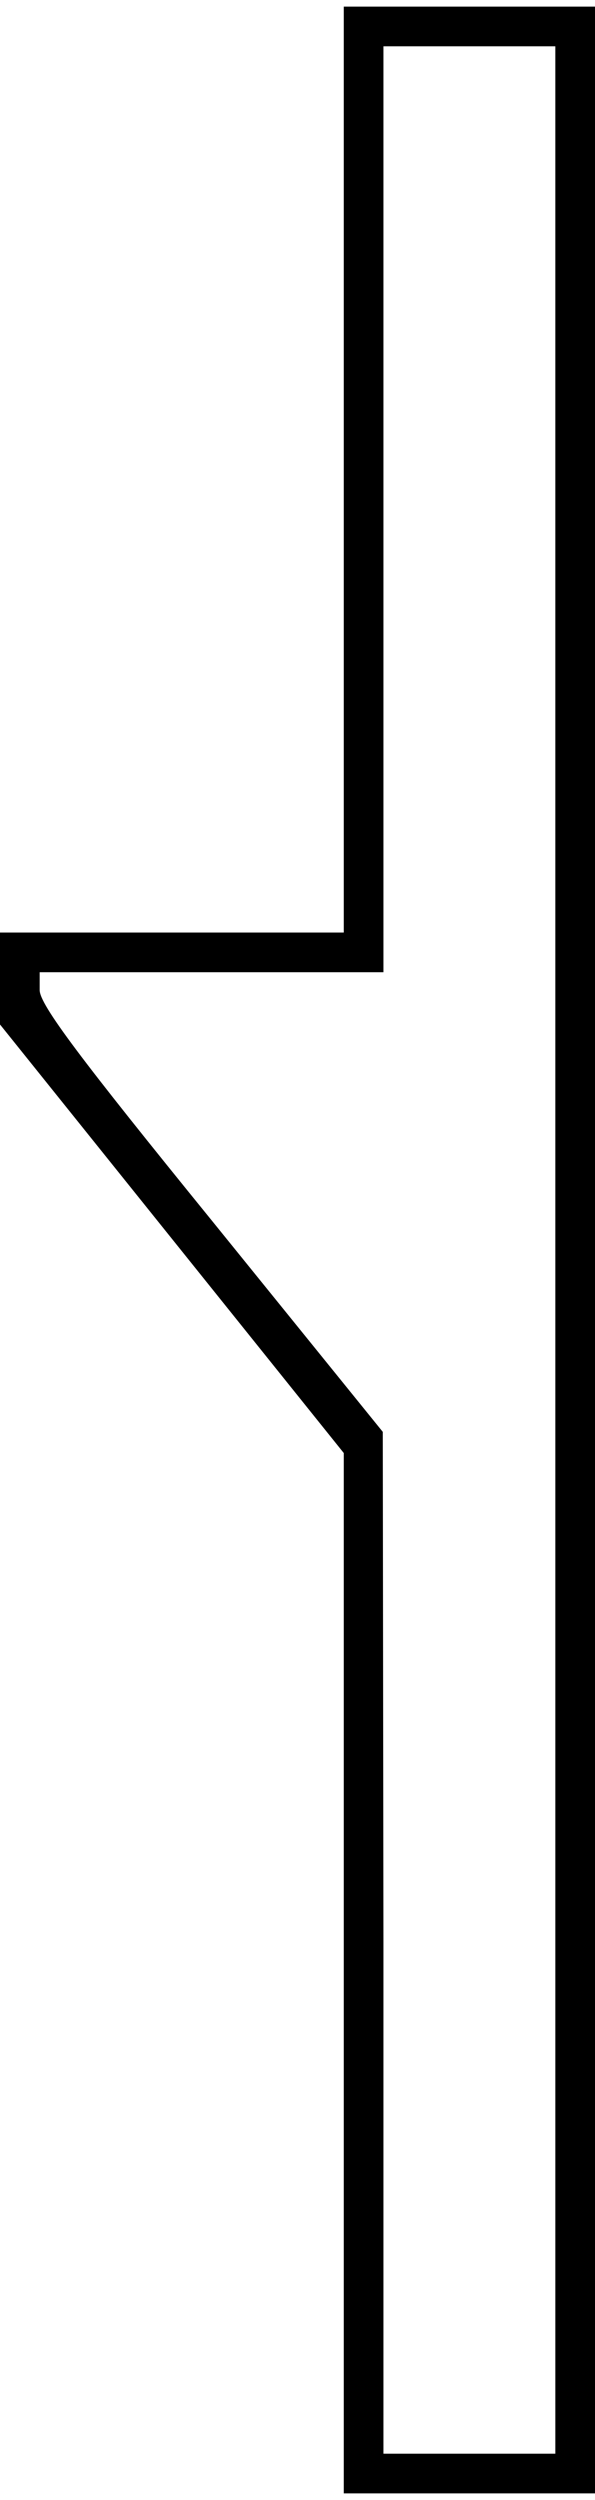 <svg version="1" xmlns="http://www.w3.org/2000/svg" width="120" height="504" viewBox="0 0 90 378"><path d="M52 71v70H0v13.9l26 32.4 26 32.4V377h38V1H52v70zm32 118v182H58v-77.3l-.1-77.2-25.9-32C12.1 160 6 151.9 6 149.7V147h52V7h26v182z"/></svg>